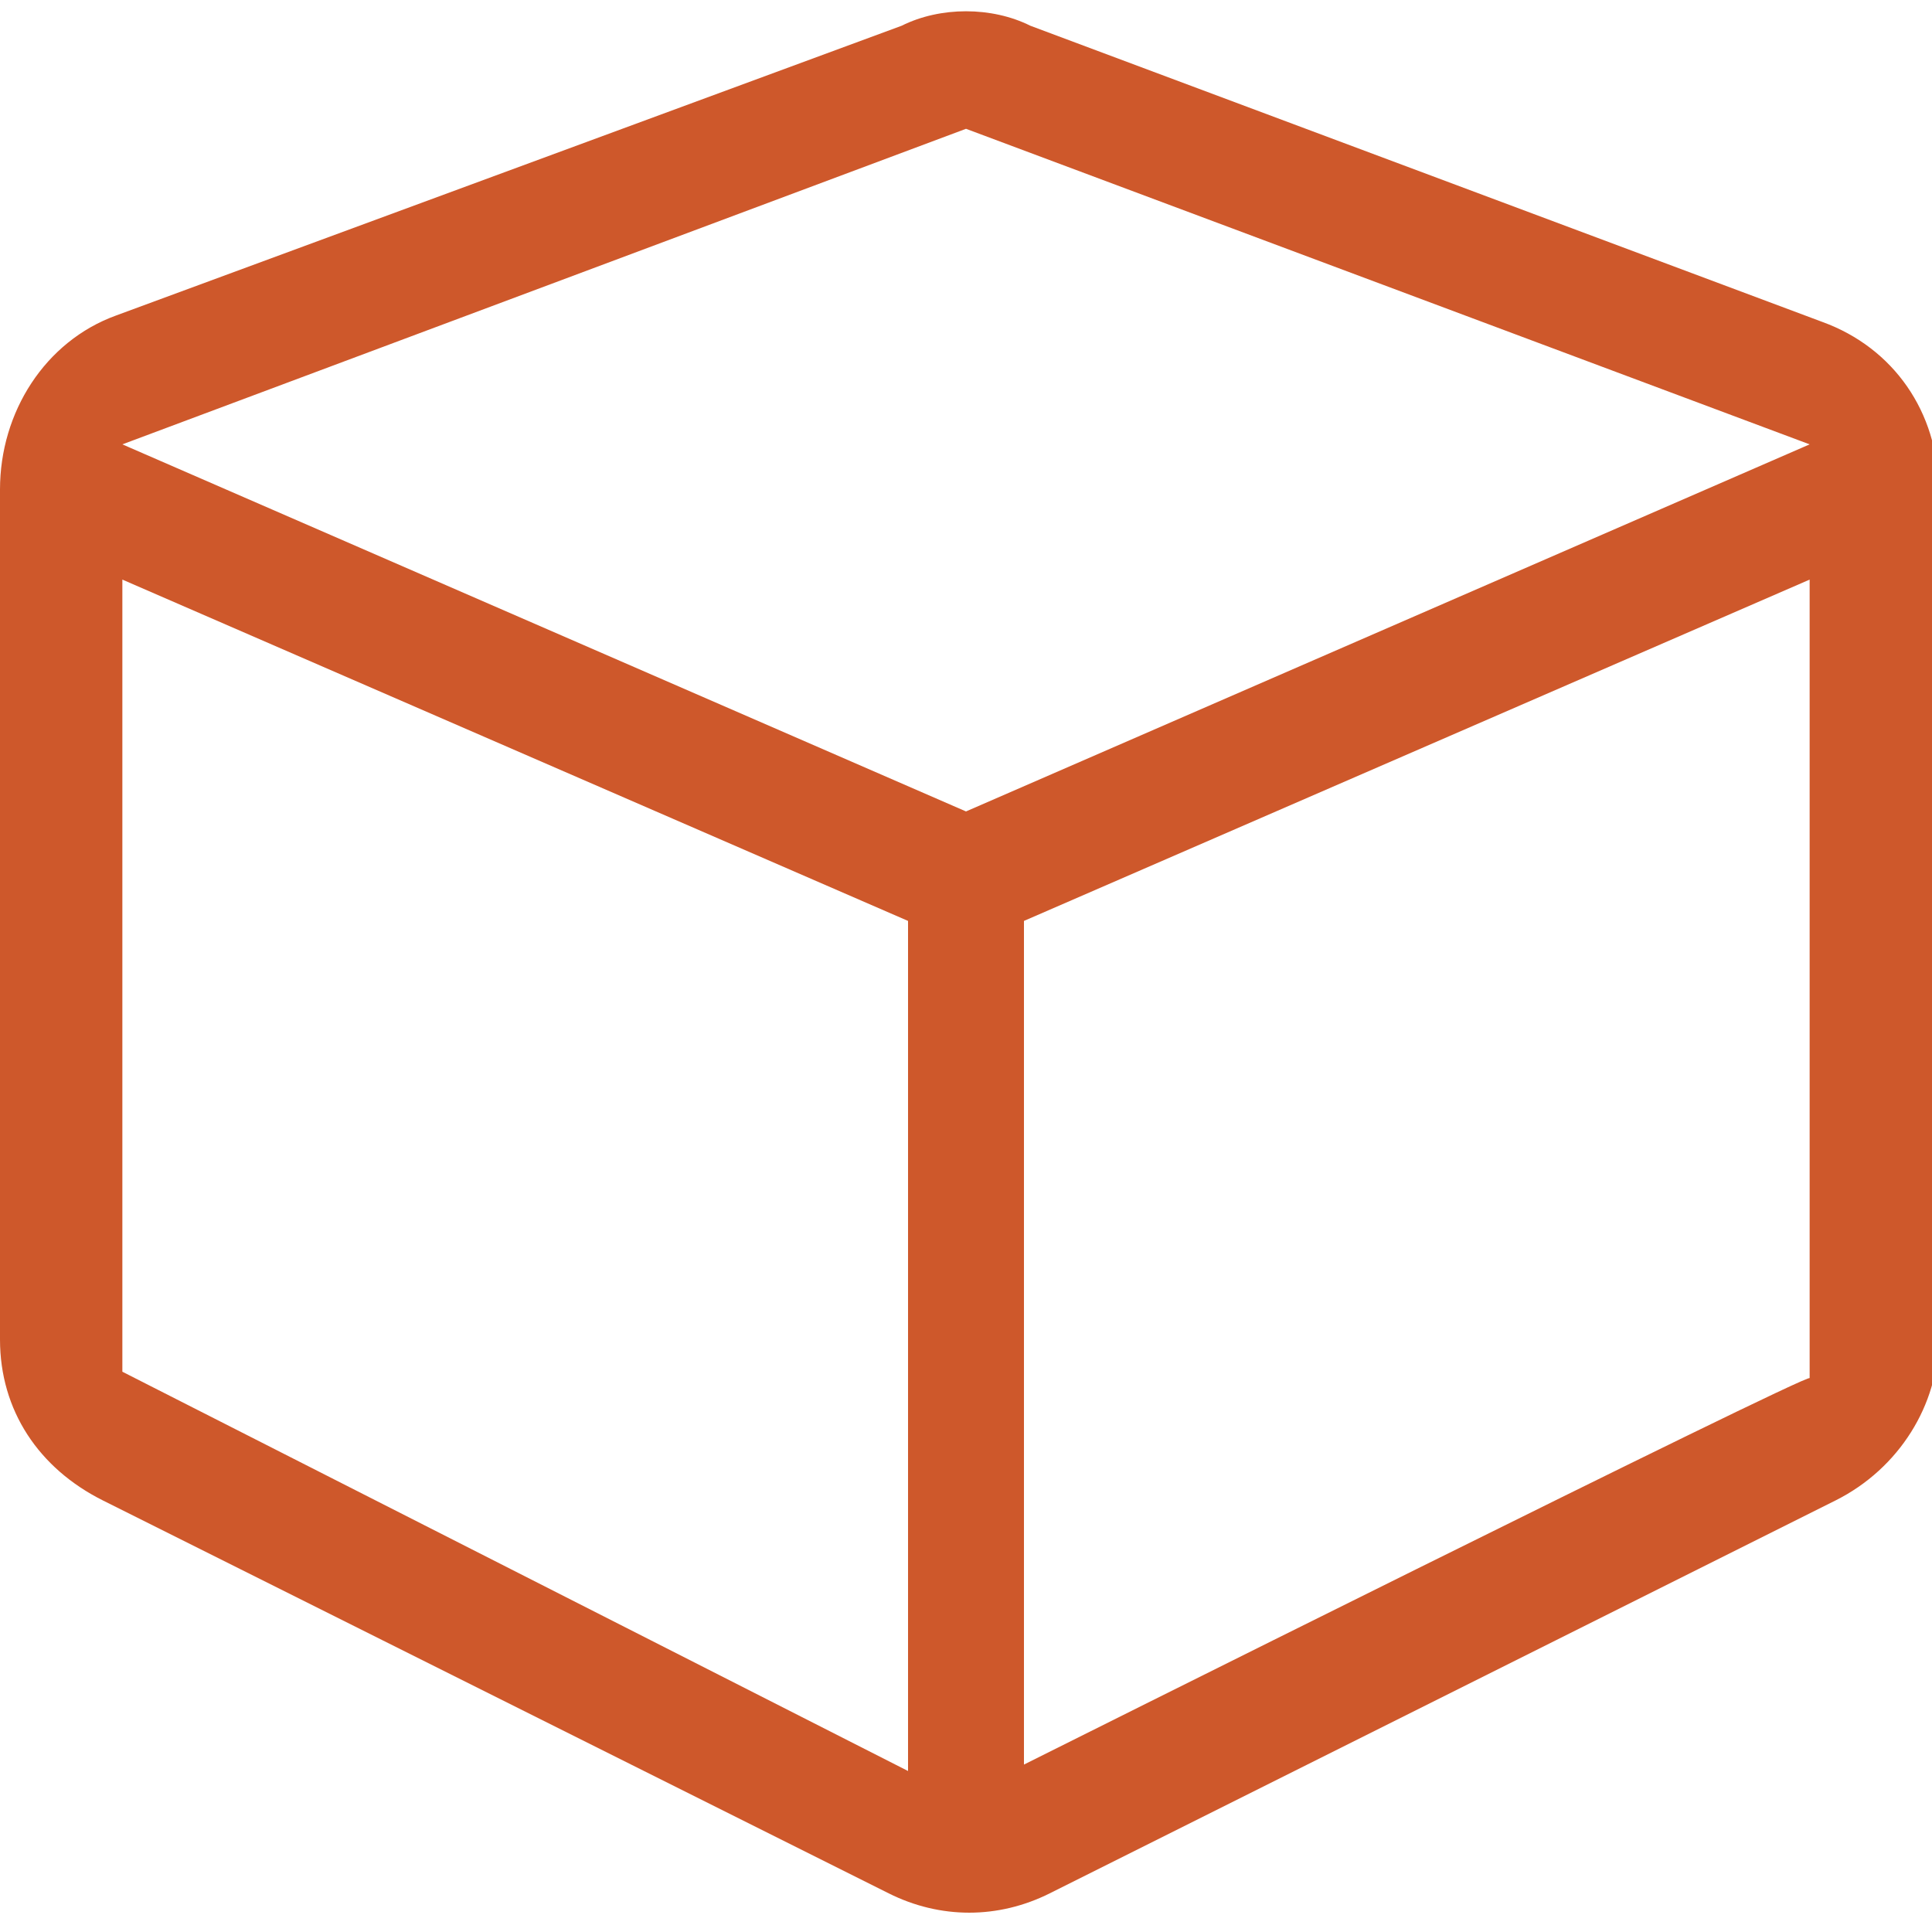 <?xml version="1.0" encoding="utf-8"?>
<!-- Generator: Adobe Illustrator 17.1.0, SVG Export Plug-In . SVG Version: 6.00 Build 0)  -->
<!DOCTYPE svg PUBLIC "-//W3C//DTD SVG 1.1//EN" "http://www.w3.org/Graphics/SVG/1.1/DTD/svg11.dtd">
<svg version="1.1" id="Layer_1" focusable="false" xmlns="http://www.w3.org/2000/svg" xmlns:xlink="http://www.w3.org/1999/xlink"
	 x="0px" y="0px" viewBox="0 0 30 30" enable-background="new 0 0 30 30" xml:space="preserve">
<path fill="#CE582B" d="M14,0.4L1.8,4.9C0.7,5.3,0,6.4,0,7.6v13.2c0,1.1,0.6,2,1.6,2.5l12.2,6.1c0.8,0.4,1.7,0.4,2.5,0l12.2-6.1
	c1-0.5,1.6-1.5,1.6-2.5V7.6c0-1.2-0.7-2.2-1.8-2.6L16,0.4C15.4,0.1,14.6,0.1,14,0.4z M15,2l13.1,4.9v0L15,12.6L1.9,6.9v0
	C1.9,6.9,15,2,15,2z M1.9,9l12.2,5.3v13.2L1.9,21.3V9z M15.9,27.4V14.3L28.1,9v12.4C28.1,21.3,15.9,27.4,15.9,27.4z"/>
</svg>
